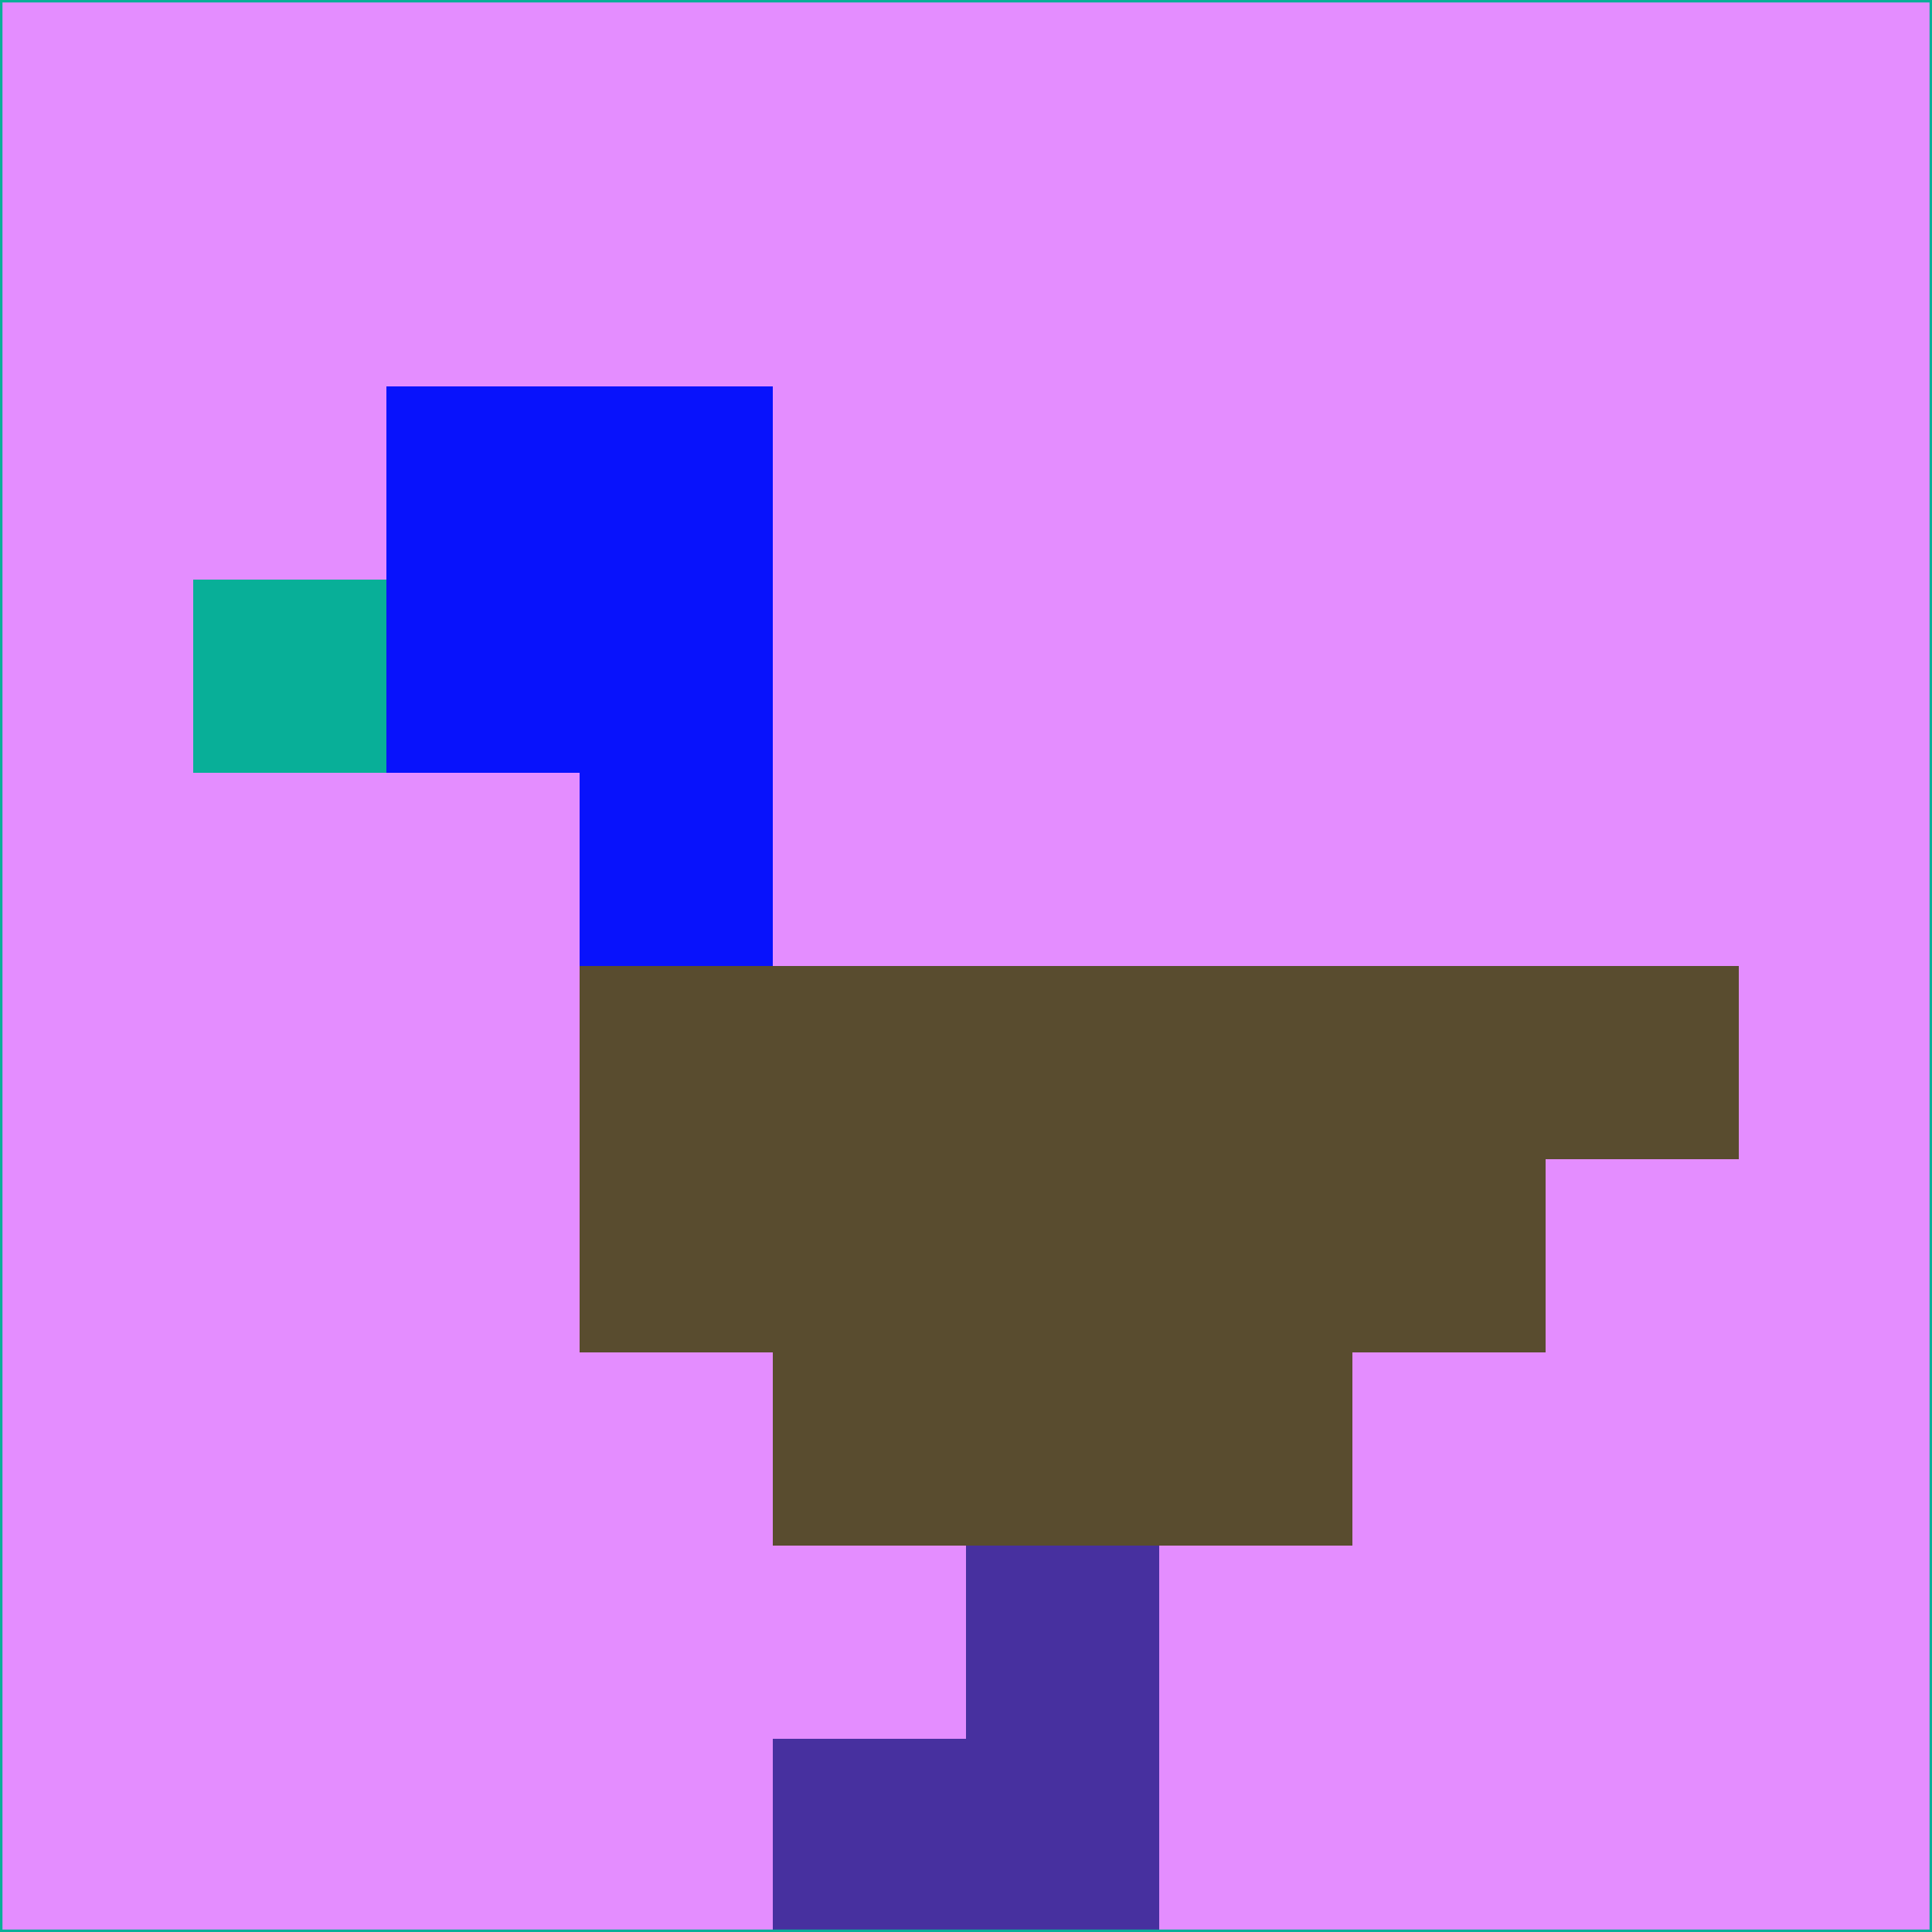 <svg xmlns="http://www.w3.org/2000/svg" version="1.1" width="785" height="785">
  <title>'goose-pfp-694263' by Dmitri Cherniak (Cyberpunk Edition)</title>
  <desc>
    seed=584285
    backgroundColor=#e48dff
    padding=20
    innerPadding=0
    timeout=500
    dimension=1
    border=false
    Save=function(){return n.handleSave()}
    frame=12

    Rendered at 2024-09-15T22:37:00.706Z
    Generated in 1ms
    Modified for Cyberpunk theme with new color scheme
  </desc>
  <defs/>
  <rect width="100%" height="100%" fill="#e48dff"/>
  <g>
    <g id="0-0">
      <rect x="0" y="0" height="785" width="785" fill="#e48dff"/>
      <g>
        <!-- Neon blue -->
        <rect id="0-0-2-2-2-2" x="157" y="157" width="157" height="157" fill="#0812fc"/>
        <rect id="0-0-3-2-1-4" x="235.5" y="157" width="78.5" height="314" fill="#0812fc"/>
        <!-- Electric purple -->
        <rect id="0-0-4-5-5-1" x="314" y="392.5" width="392.5" height="78.5" fill="#594c2f"/>
        <rect id="0-0-3-5-5-2" x="235.5" y="392.5" width="392.5" height="157" fill="#594c2f"/>
        <rect id="0-0-4-5-3-3" x="314" y="392.5" width="235.5" height="235.5" fill="#594c2f"/>
        <!-- Neon pink -->
        <rect id="0-0-1-3-1-1" x="78.5" y="235.5" width="78.5" height="78.5" fill="#08af98"/>
        <!-- Cyber yellow -->
        <rect id="0-0-5-8-1-2" x="392.5" y="628" width="78.5" height="157" fill="#47309f"/>
        <rect id="0-0-4-9-2-1" x="314" y="706.5" width="157" height="78.5" fill="#47309f"/>
      </g>
      <rect x="0" y="0" stroke="#08af98" stroke-width="2" height="785" width="785" fill="none"/>
    </g>
  </g>
  <script xmlns=""/>
</svg>